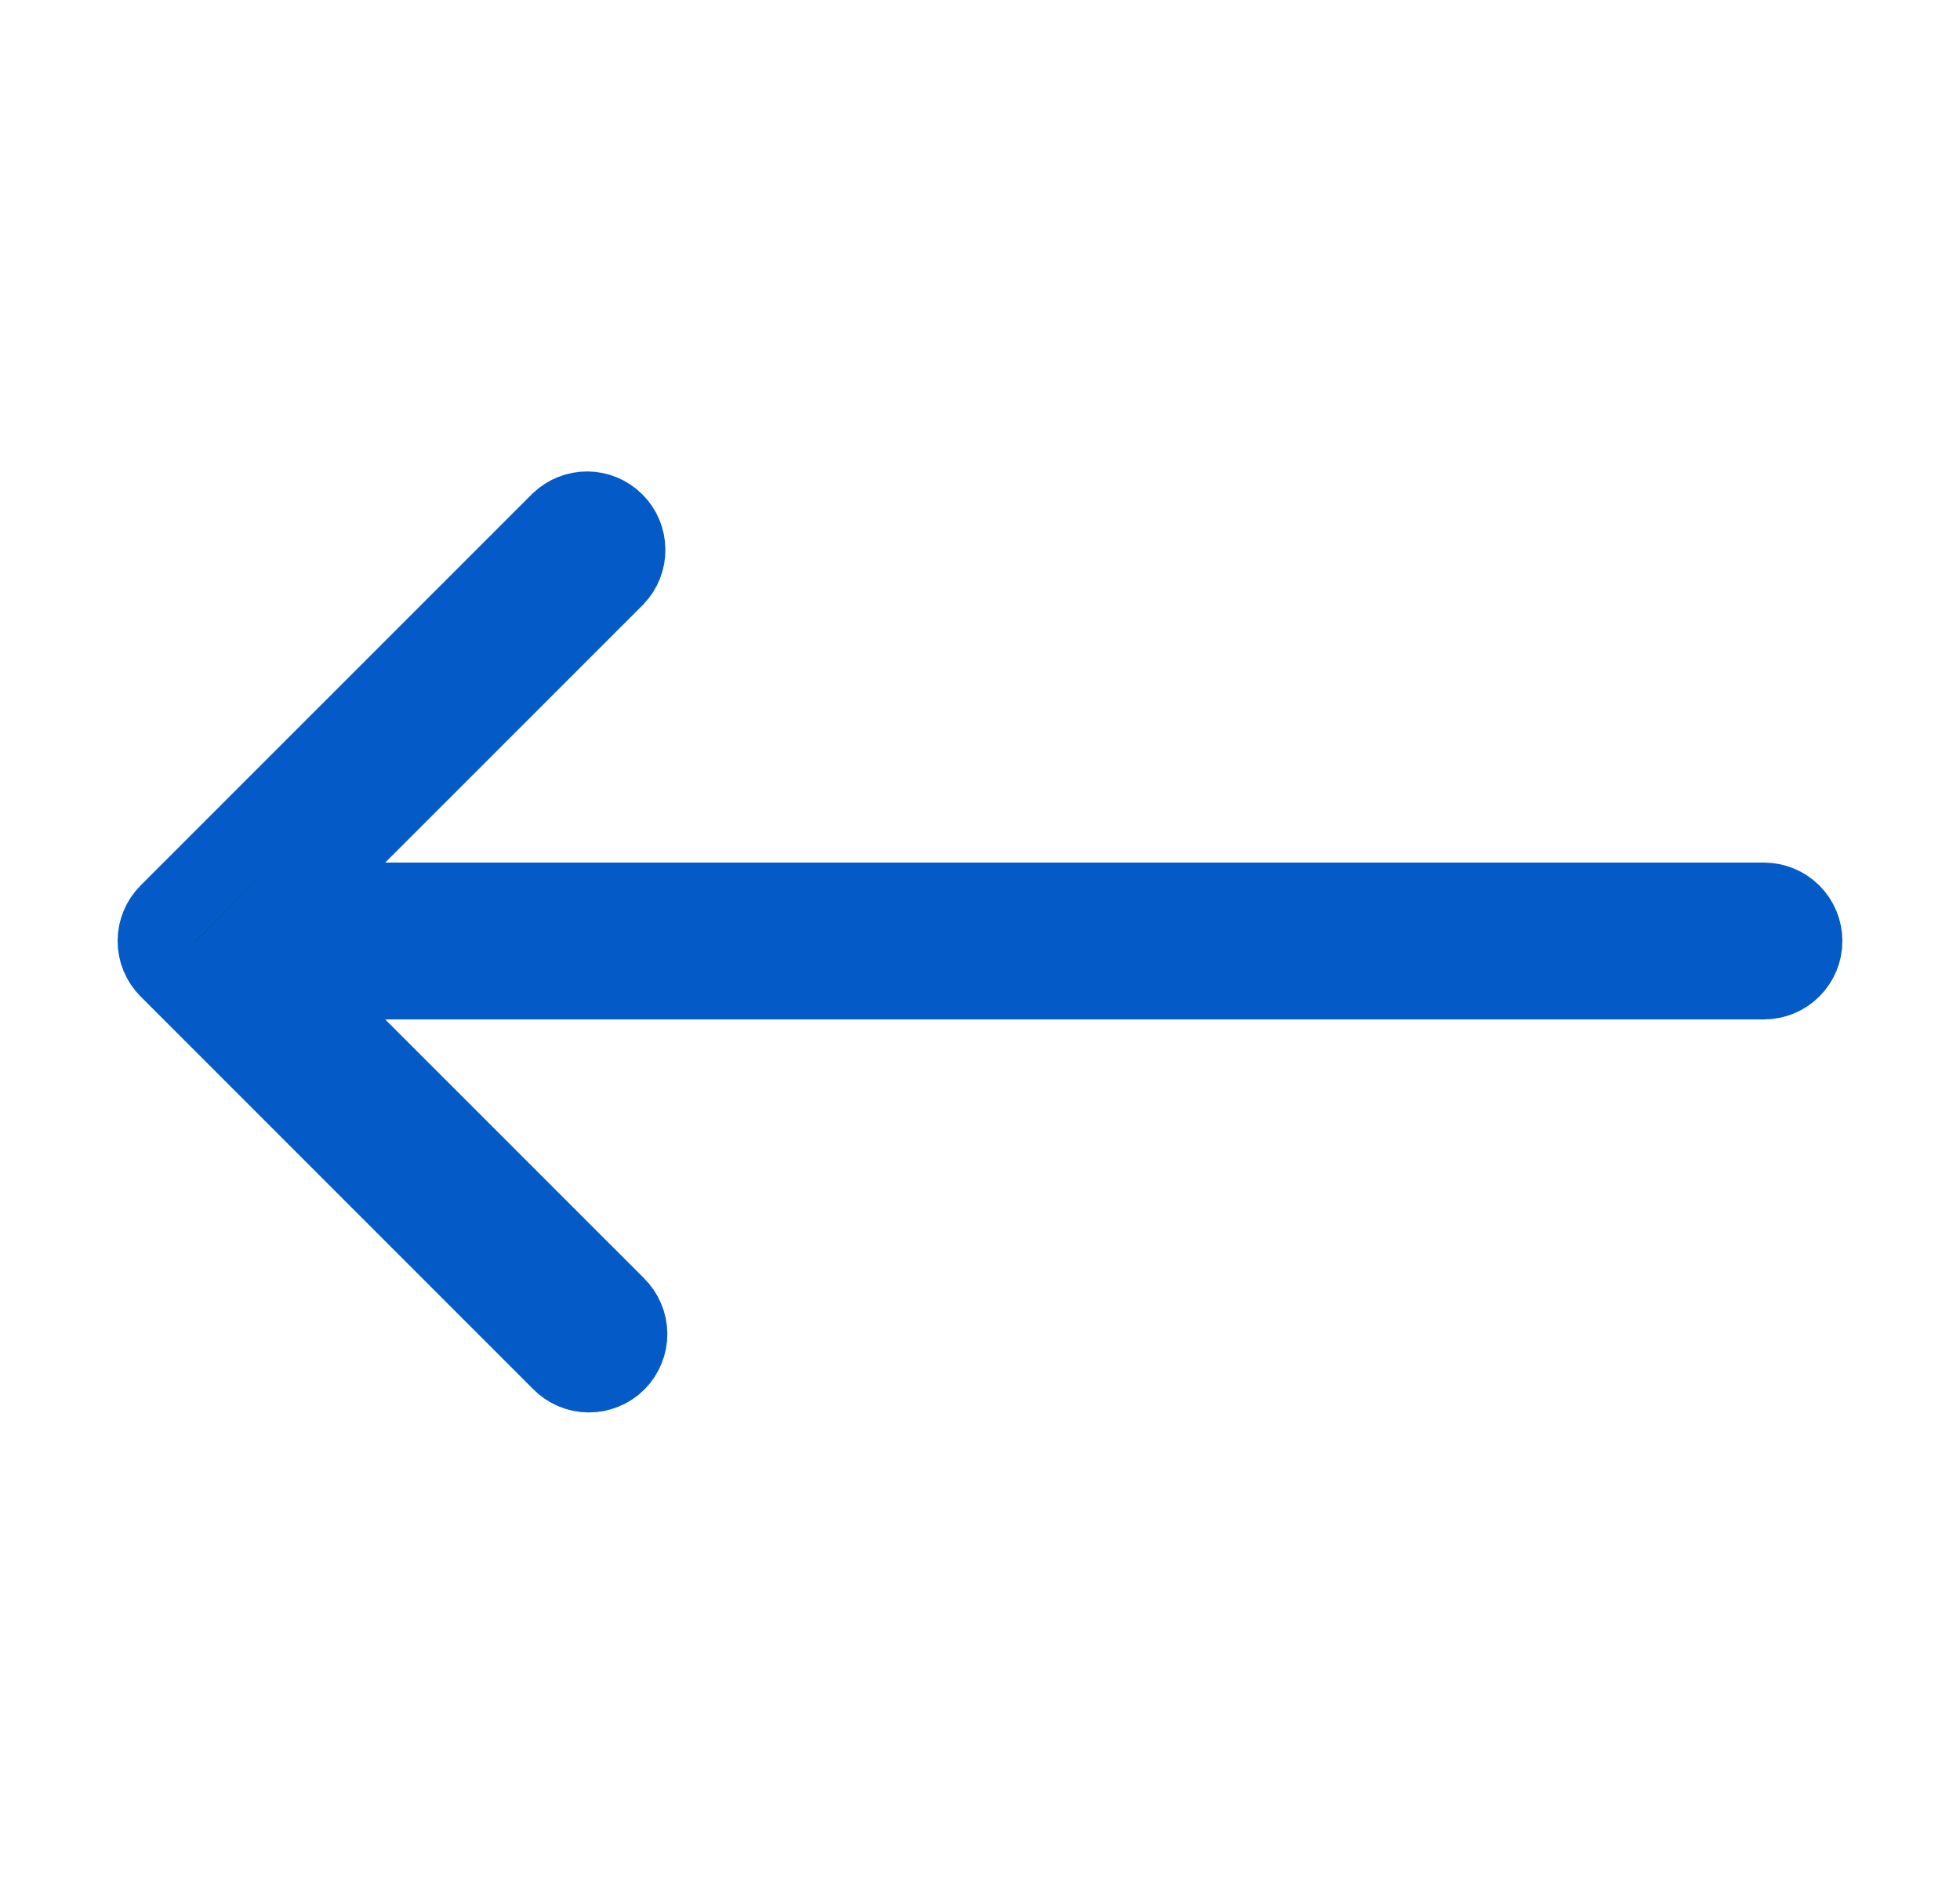 <svg width="25" height="24" viewBox="0 0 25 24" fill="none" xmlns="http://www.w3.org/2000/svg">
<path d="M4.56 10.646L3.707 11.5H4.914H22.5C22.632 11.5 22.76 11.553 22.853 11.646C22.947 11.74 23 11.867 23 12C23 12.133 22.947 12.26 22.853 12.354C22.76 12.447 22.632 12.5 22.5 12.5H4.914H3.707L4.56 13.354L7.853 16.646L7.853 16.646L7.859 16.653C7.907 16.699 7.945 16.754 7.971 16.815C7.998 16.876 8.011 16.942 8.012 17.008C8.013 17.074 8 17.14 7.975 17.201C7.95 17.263 7.913 17.319 7.866 17.366C7.819 17.413 7.763 17.45 7.701 17.475C7.64 17.5 7.574 17.513 7.508 17.512C7.441 17.512 7.376 17.498 7.315 17.472C7.254 17.445 7.199 17.407 7.152 17.36L7.152 17.36L7.146 17.353L2.146 12.353C2.146 12.353 2.146 12.353 2.146 12.353C2.053 12.26 2 12.133 2 12C2 11.867 2.053 11.74 2.146 11.646C2.146 11.646 2.146 11.646 2.146 11.646L7.143 6.65C7.237 6.561 7.362 6.511 7.492 6.512C7.623 6.513 7.748 6.566 7.841 6.659C7.934 6.751 7.986 6.877 7.987 7.008C7.989 7.138 7.939 7.263 7.85 7.357L4.56 10.646Z" fill="black" stroke="#045BC8"/>
</svg>
